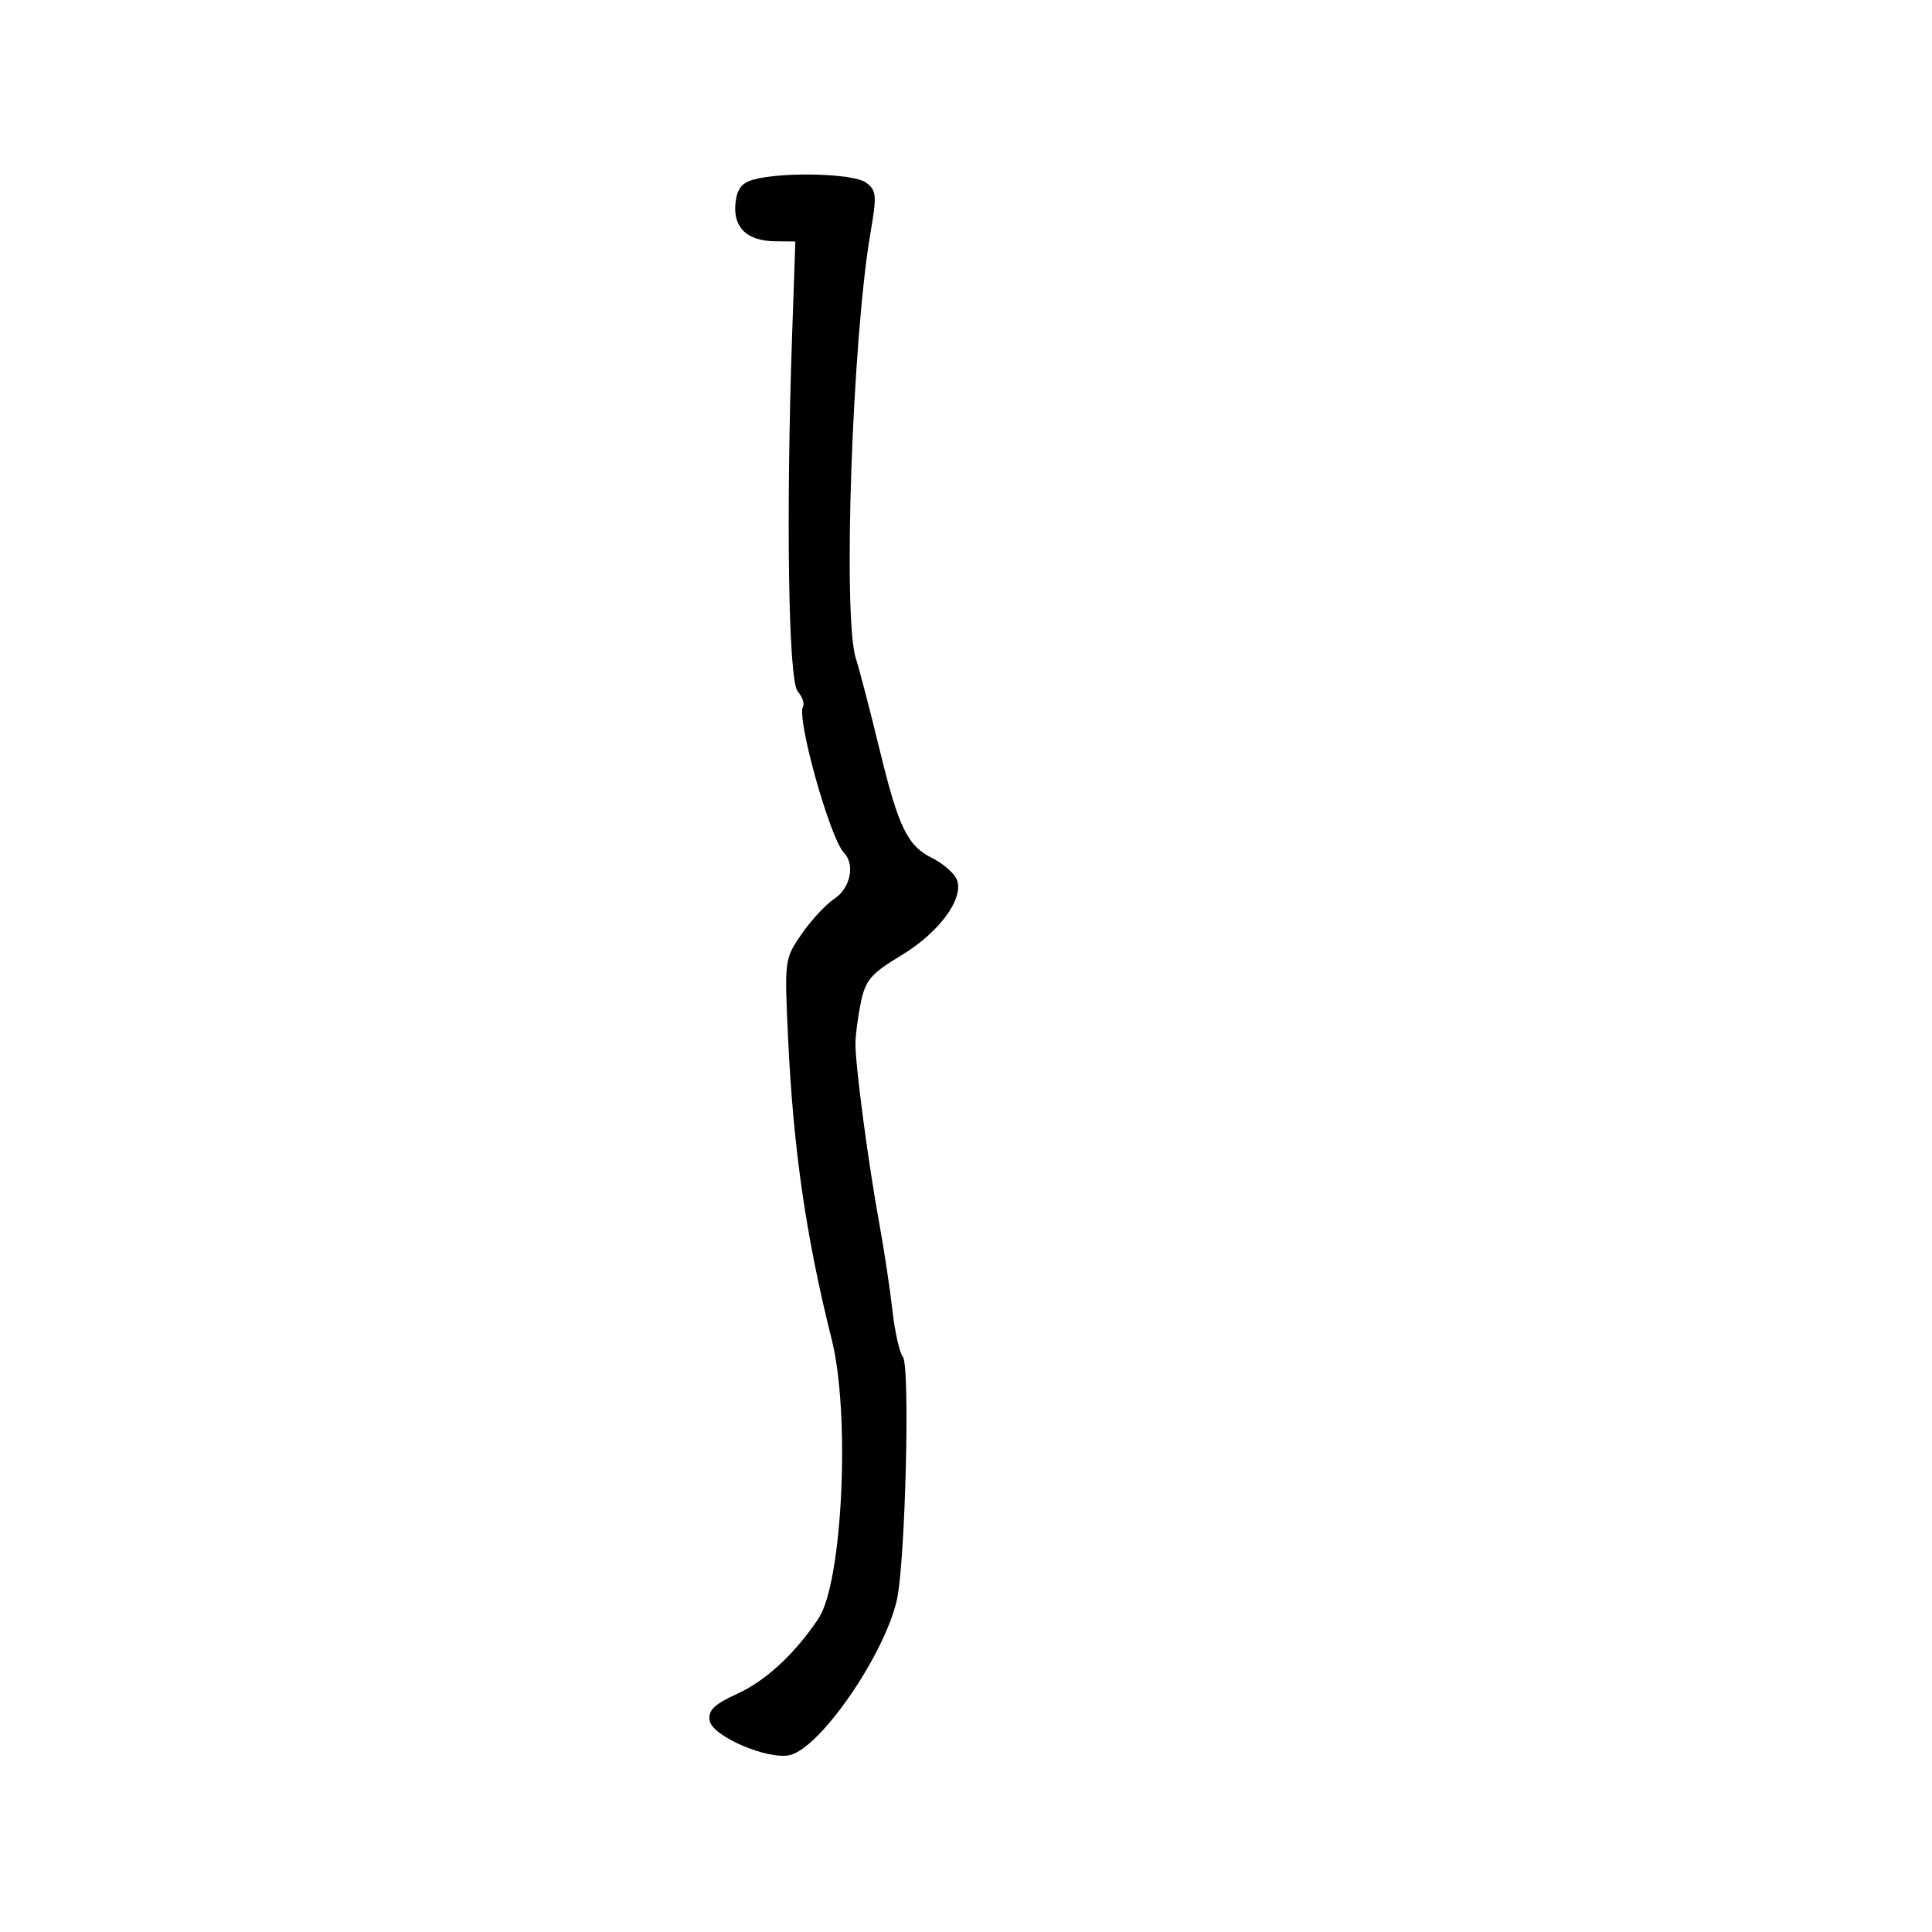 <svg xmlns="http://www.w3.org/2000/svg" width="300" height="300" viewBox="0 0 300 300" version="1.1">
	<path d="M 117 27.889 C 115.137 28.403, 114.423 29.355, 114.199 31.624 C 113.831 35.346, 116.016 37.416, 120.361 37.465 L 123.500 37.500 123 52 C 122.031 80.102, 122.424 105.601, 123.852 107.322 C 124.578 108.197, 124.957 109.270, 124.694 109.706 C 123.635 111.467, 128.893 130.226, 131.070 132.450 C 132.805 134.222, 132.036 137.931, 129.603 139.524 C 128.285 140.388, 125.988 142.853, 124.499 145.001 C 121.820 148.868, 121.798 149.034, 122.373 161.204 C 123.191 178.499, 125.149 192.024, 129.149 208 C 132.063 219.640, 130.826 245.715, 127.095 251.320 C 123.483 256.745, 118.909 260.992, 114.525 262.989 C 110.909 264.636, 109.944 265.563, 110.187 267.160 C 110.559 269.599, 119.270 273.341, 122.672 272.523 C 127.395 271.388, 137.285 257.055, 139.250 248.500 C 140.580 242.708, 141.348 212.133, 140.199 210.694 C 139.675 210.037, 138.946 206.800, 138.578 203.500 C 138.211 200.200, 137.293 194.125, 136.539 190 C 134.810 180.540, 132.790 165.281, 132.834 162 C 132.852 160.625, 133.238 157.726, 133.691 155.558 C 134.394 152.194, 135.308 151.140, 139.917 148.372 C 146.158 144.624, 150.091 138.970, 148.377 136.210 C 147.793 135.269, 146.172 133.938, 144.773 133.251 C 140.918 131.356, 139.526 128.501, 136.610 116.500 C 135.140 110.450, 133.466 104.022, 132.891 102.216 C 130.840 95.772, 132.332 52.633, 135.178 36.089 C 136.177 30.283, 136.108 29.552, 134.449 28.339 C 132.517 26.926, 121.518 26.643, 117 27.889" stroke="none" fill="black" fill-rule="evenodd"/>
</svg>